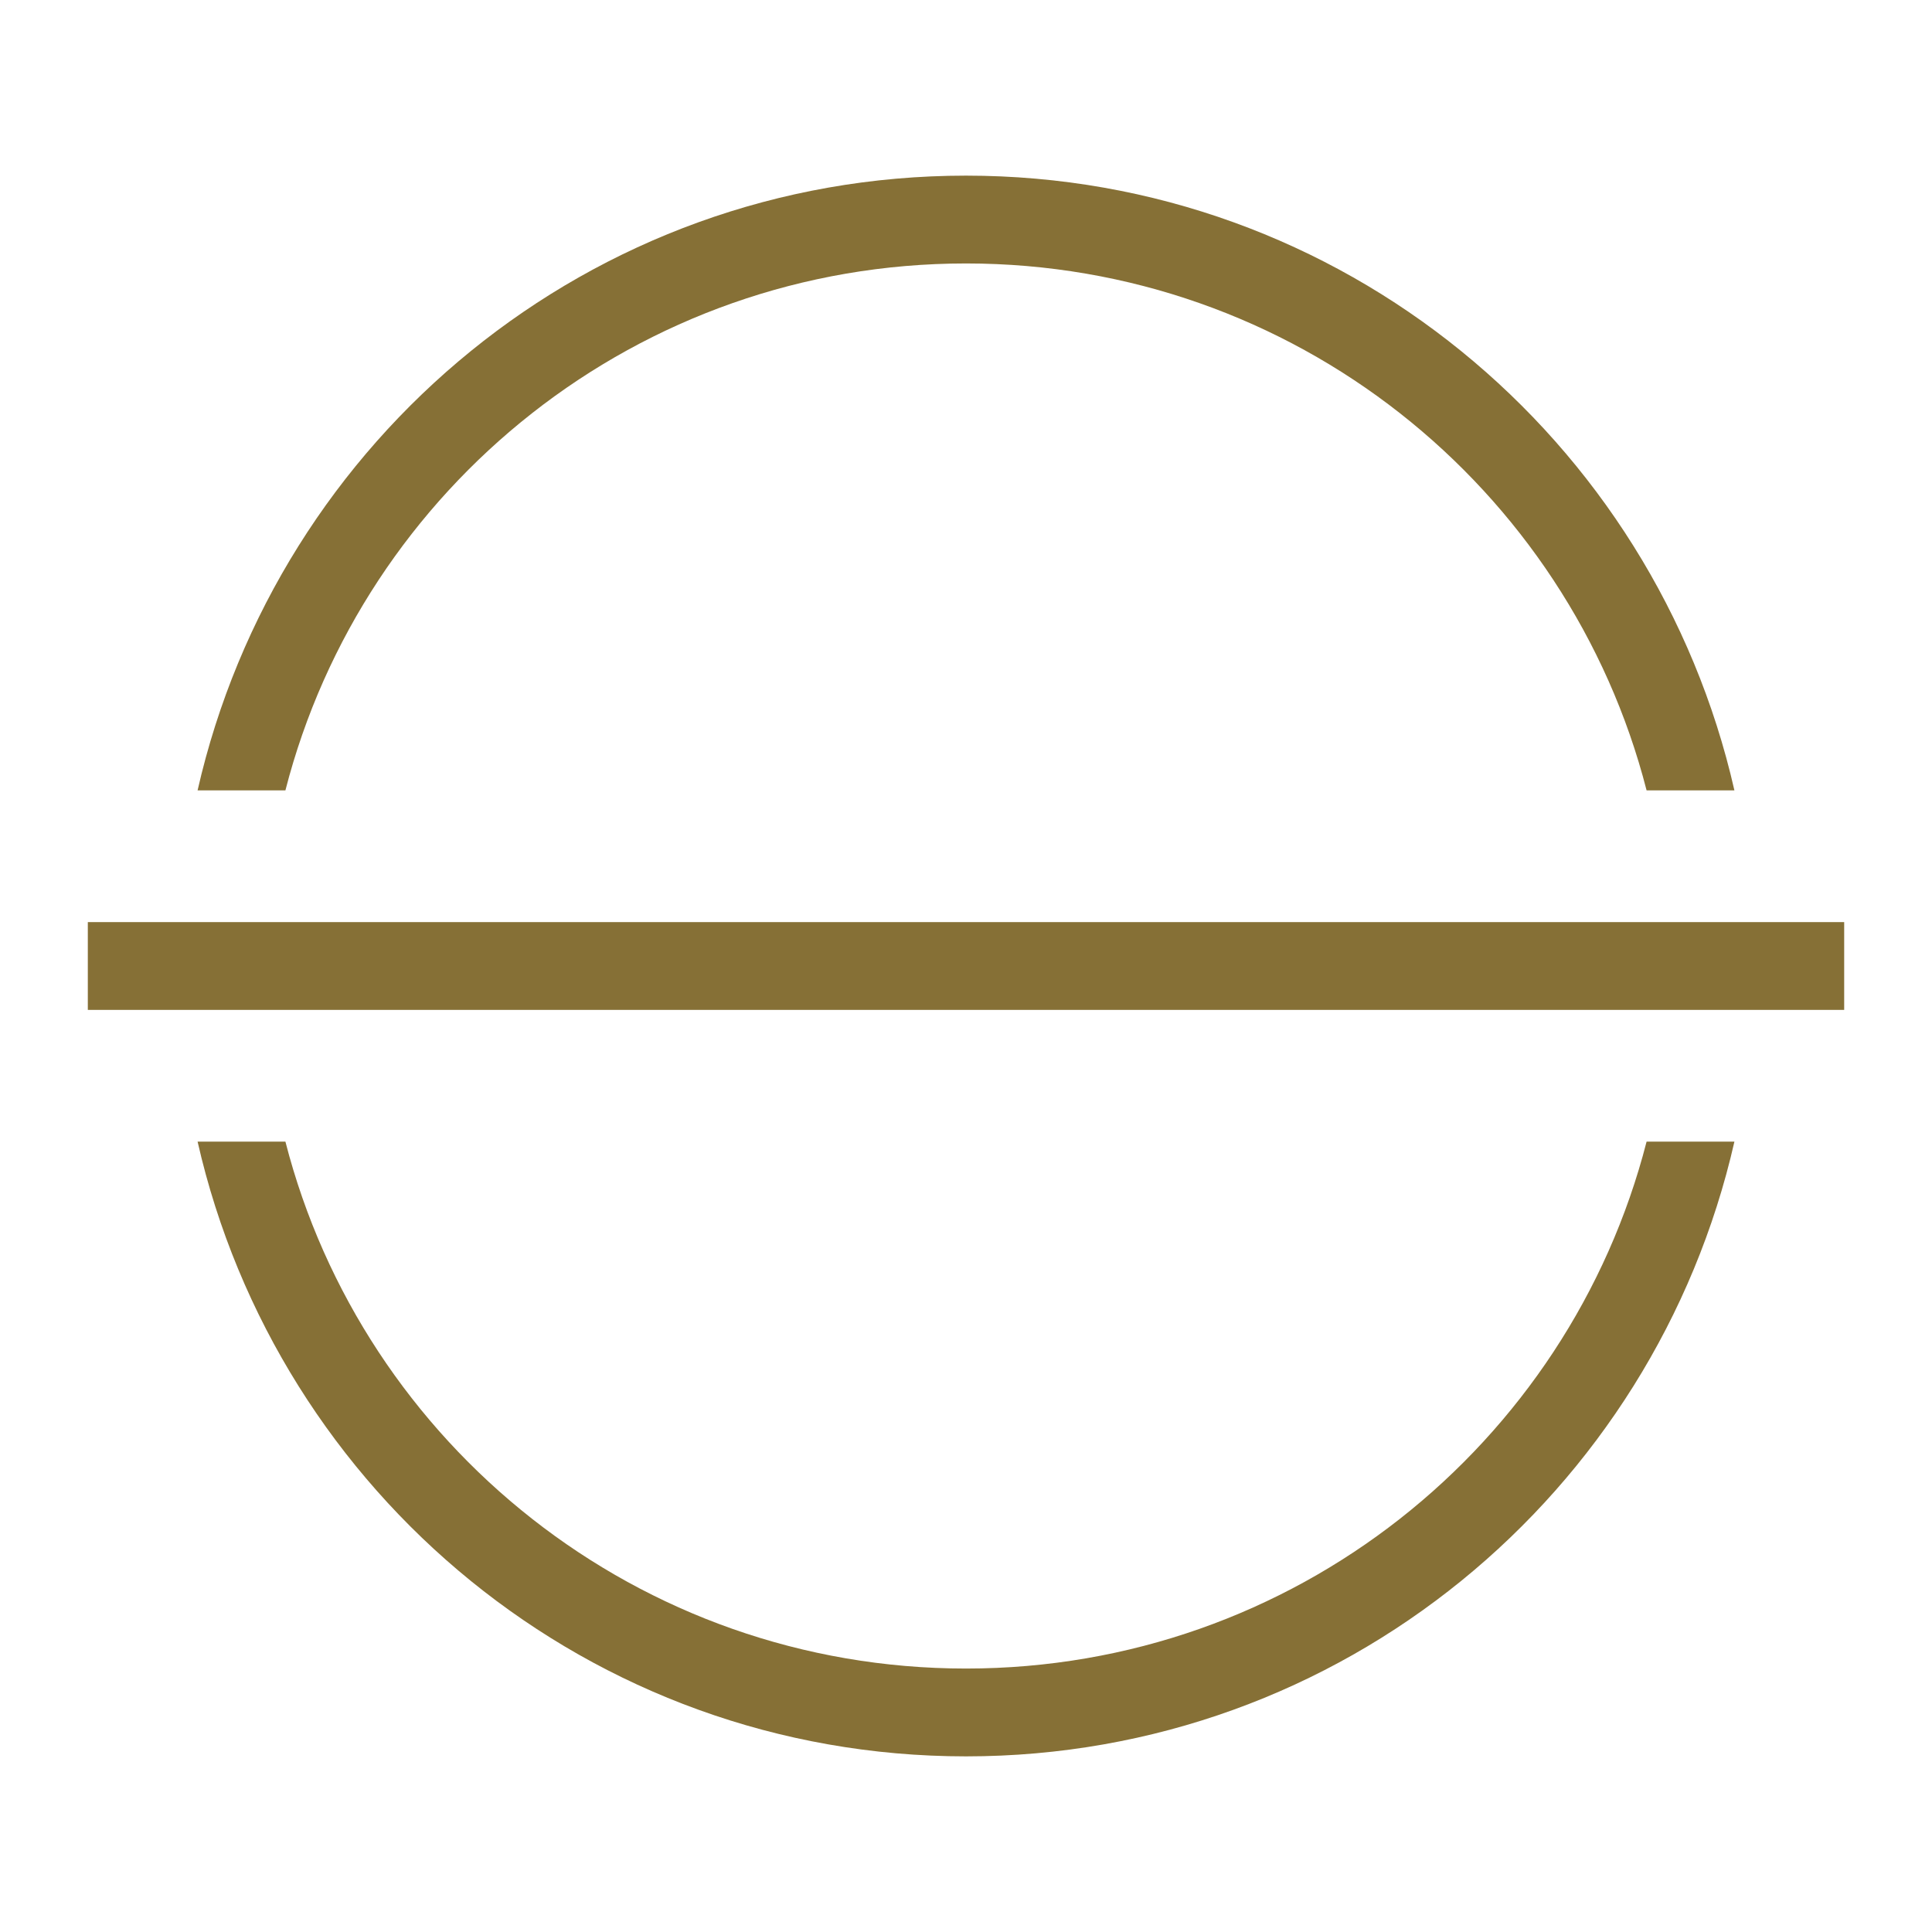 <?xml version="1.0" encoding="UTF-8" standalone="no"?>
<!-- Generator: Adobe Illustrator 19.0.0, SVG Export Plug-In . SVG Version: 6.00 Build 0)  -->

<svg
   version="1.1"
   id="Layer_1"
   x="0px"
   y="0px"
   viewBox="0 0 500 500"
   xml:space="preserve"
   inkscape:version="1.3.2 (091e20ef0f, 2023-11-25, custom)"
   width="100%"
   height="100%"
   sodipodi:docname="sleep.svg"
   xmlns:inkscape="http://www.inkscape.org/namespaces/inkscape"
   xmlns:sodipodi="http://sodipodi.sourceforge.net/DTD/sodipodi-0.dtd"
   xmlns="http://www.w3.org/2000/svg"
   xmlns:svg="http://www.w3.org/2000/svg"
   xmlns:rdf="http://www.w3.org/1999/02/22-rdf-syntax-ns#"
   xmlns:cc="http://creativecommons.org/ns#"
   xmlns:dc="http://purl.org/dc/elements/1.1/"><defs
     id="defs55" /><sodipodi:namedview
     pagecolor="#d4d0c8"
     bordercolor="#666666"
     borderopacity="1"
     objecttolerance="10"
     gridtolerance="10"
     guidetolerance="10"
     inkscape:pageopacity="0"
     inkscape:pageshadow="2"
     inkscape:window-width="1366"
     inkscape:window-height="715"
     id="namedview53"
     showgrid="false"
     inkscape:zoom="0.51699999"
     inkscape:cx="94.777565"
     inkscape:cy="193.4236"
     inkscape:window-x="0"
     inkscape:window-y="24"
     inkscape:window-maximized="1"
     inkscape:current-layer="Layer_1"
     inkscape:showpageshadow="0"
     inkscape:pagecheckerboard="false"
     inkscape:deskcolor="#d1d1d1" /><g
     id="g23"
     transform="translate(0,39.767)" /><g
     id="g25"
     transform="translate(0,39.767)" /><g
     id="g27"
     transform="translate(0,39.767)" /><g
     id="g29"
     transform="translate(0,39.767)" /><g
     id="g31"
     transform="translate(0,39.767)" /><g
     id="g33"
     transform="translate(0,39.767)" /><g
     id="g35"
     transform="translate(0,39.767)" /><g
     id="g37"
     transform="translate(0,39.767)" /><g
     id="g39"
     transform="translate(0,39.767)" /><g
     id="g41"
     transform="translate(0,39.767)" /><g
     id="g43"
     transform="translate(0,39.767)" /><g
     id="g45"
     transform="translate(0,39.767)" /><g
     id="g47"
     transform="translate(0,39.767)" /><g
     id="g49"
     transform="translate(0,39.767)" /><g
     id="g51"
     transform="translate(0,39.767)" /><g
     id="g833"><path
       sodipodi:nodetypes="sccsccsccccccsccscc"
       inkscape:connector-curvature="0"
       id="path3976"
       d="m 250,45.455 c -97.304,0 -178.152,68.058 -198.864,159.091 H 73.864 C 94.008,126.069 165.239,68.182 250,68.182 c 84.761,0 155.992,57.887 176.136,136.364 h 22.727 C 428.152,113.513 347.304,45.455 250,45.455 Z M 22.727,238.636 v 22.727 H 477.273 v -22.727 z m 28.409,56.819 C 71.848,386.487 152.696,454.546 250,454.546 c 97.304,0 178.152,-68.058 198.864,-159.091 H 426.136 C 405.992,373.932 334.761,431.819 250,431.819 c -84.761,0 -155.992,-57.887 -176.136,-136.364 z"
       style="fill:#867036;fill-opacity:1;stroke:none;stroke-width:22.727" /><rect
       transform="matrix(0,-1,-1,0,0,0)"
       style="fill:#566060;fill-opacity:0;stroke:none;stroke-width:22.727"
       id="rect3978"
       width="500"
       height="500"
       x="-500"
       y="-500" /></g></svg>
